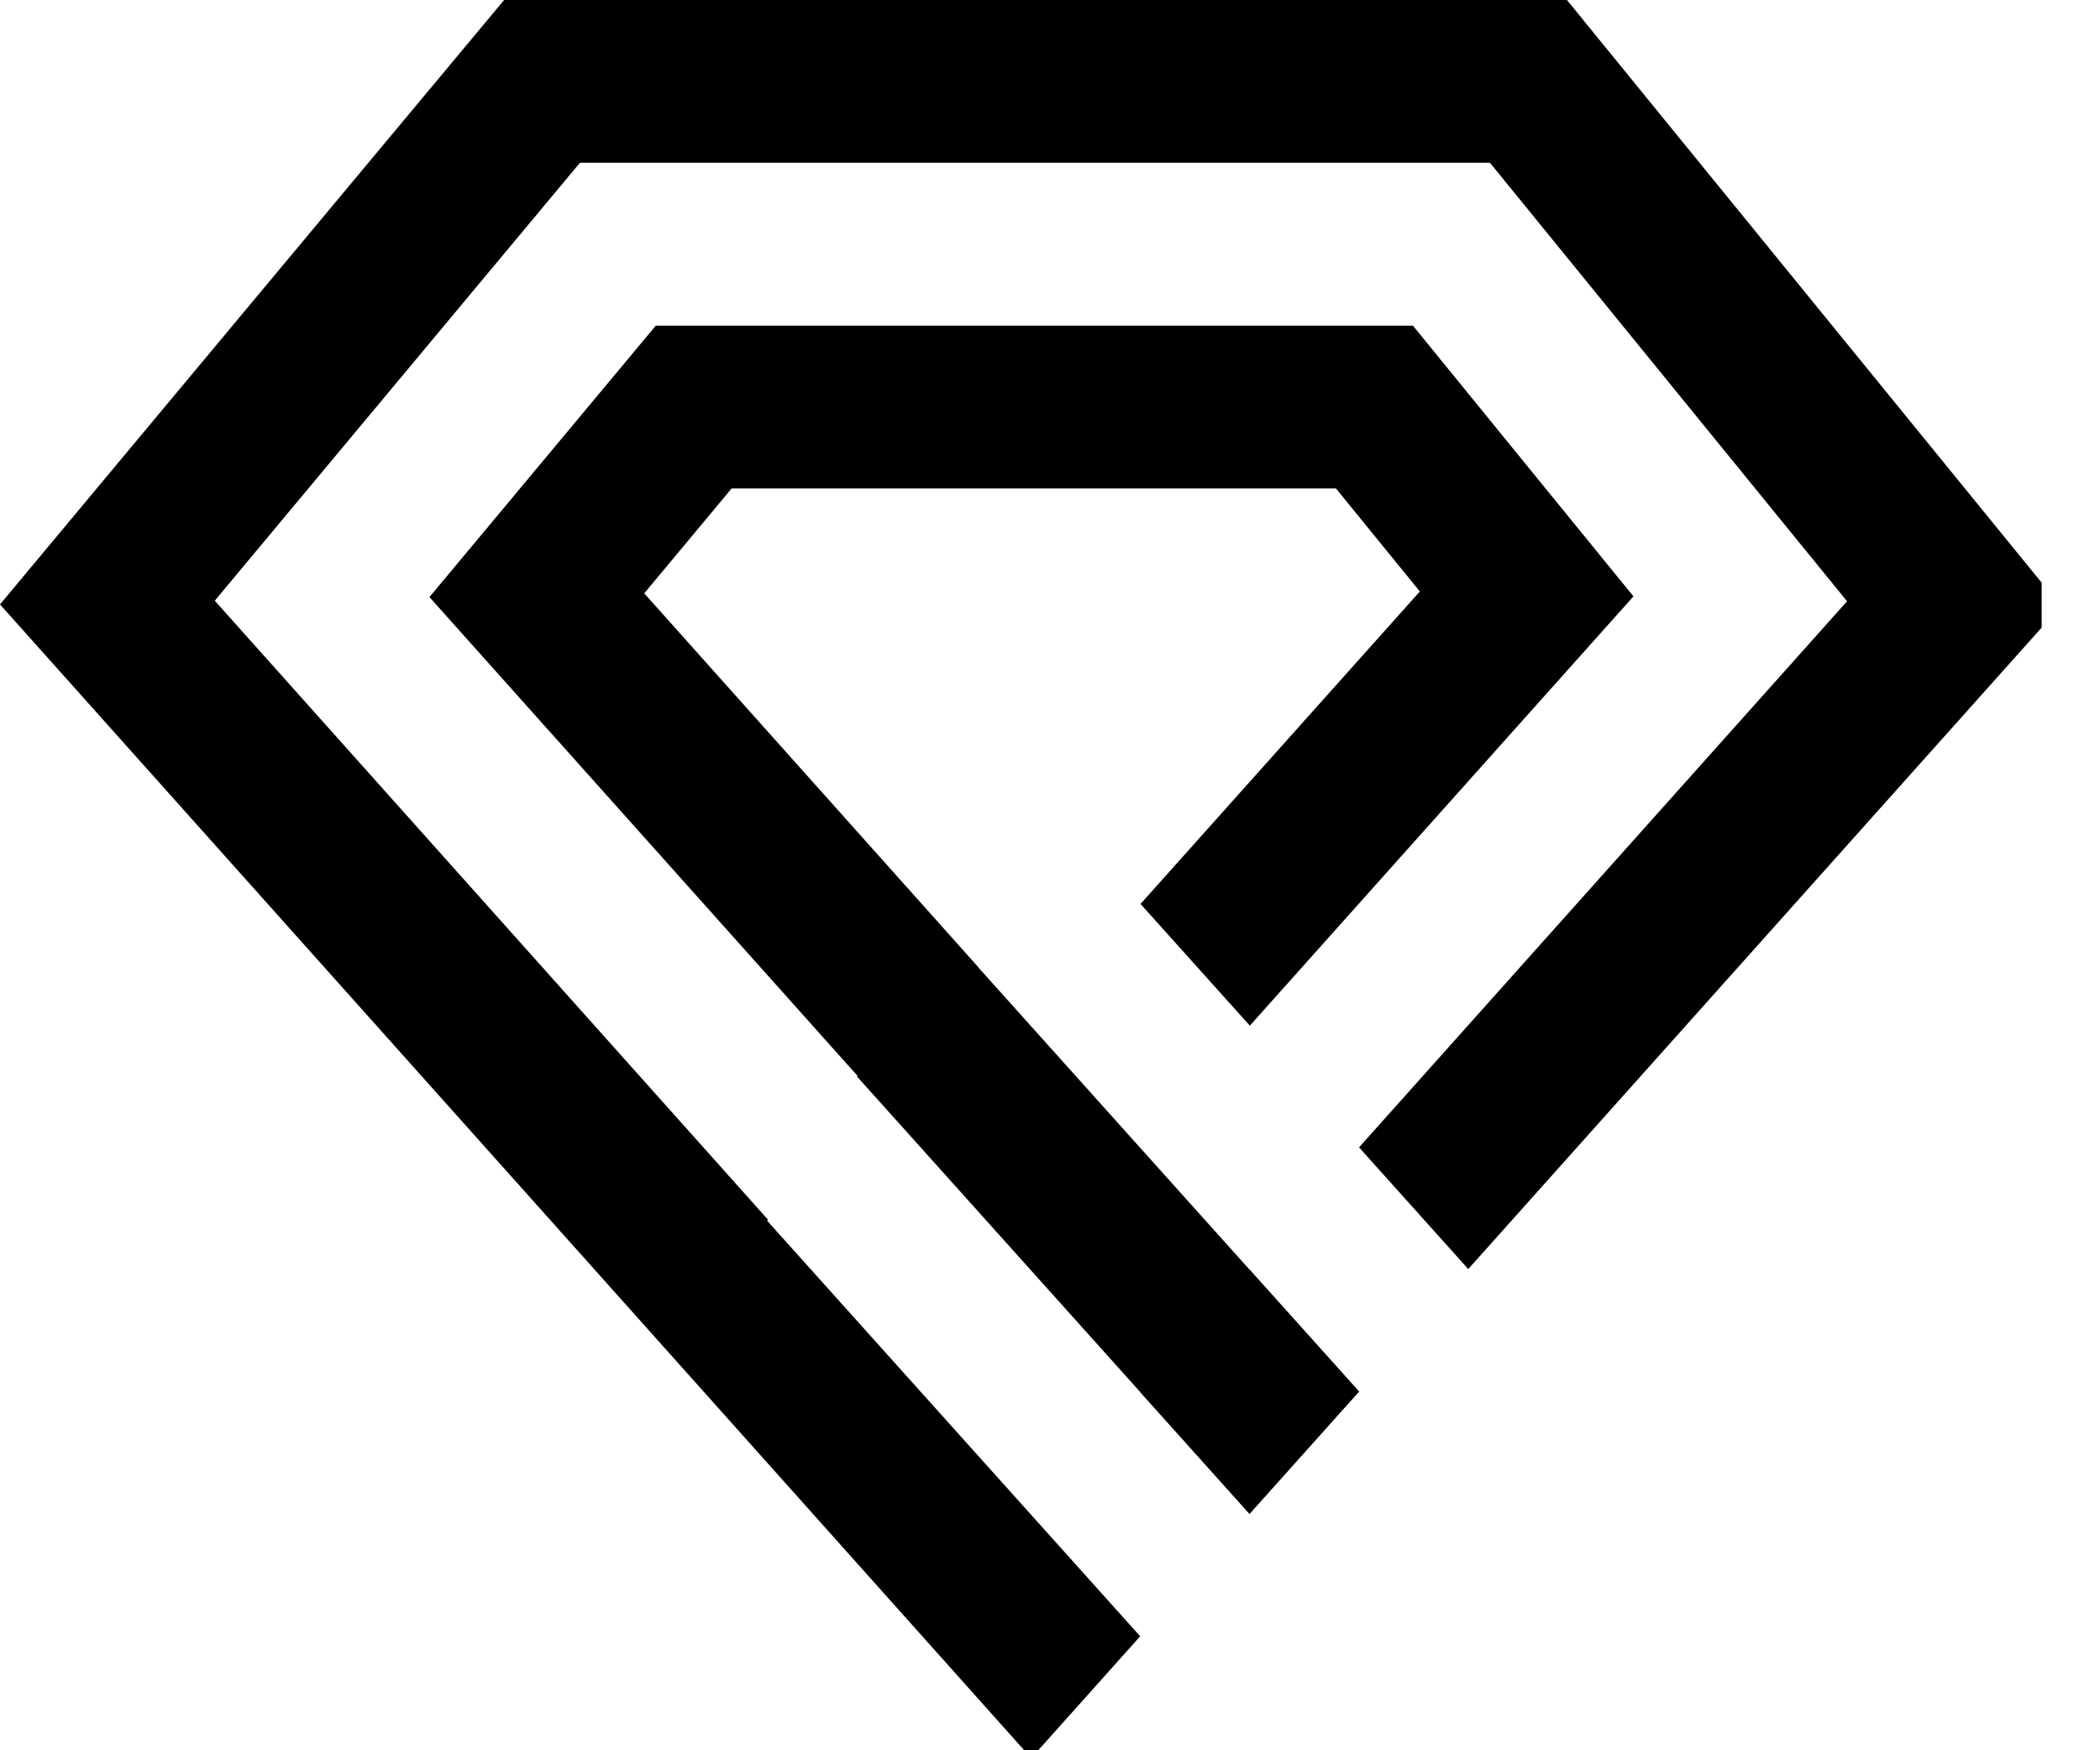 <svg width="18" height="15" viewBox="0 0 18 15" fill="none" xmlns="http://www.w3.org/2000/svg">
<g clip-path="url(#clip0)">
<path fill-rule="evenodd" clip-rule="evenodd" d="M17.664 5.195L13.431 0H4.321L0 5.18L8.839 15.067L9.773 14.023L6.575 10.461L6.583 10.453L1.841 5.148L4.971 1.395H12.771L15.832 5.153L11.649 9.833L12.585 10.876L17.664 5.195ZM9.774 11.931L10.71 12.974L11.648 11.925L10.711 10.882L9.774 11.931Z" fill="current"/>
<path fill-rule="evenodd" clip-rule="evenodd" d="M5.621 2.791H12.111L14.001 5.111L10.713 8.79L9.776 7.747L12.17 5.069L11.451 4.186H6.271L5.522 5.085L8.384 8.287L8.383 8.288L9.775 9.839L11.649 11.926L10.71 12.973L7.345 9.225L7.35 9.22L3.681 5.117L5.621 2.791Z" fill="current"/>
</g>
<defs>
<clipPath id="clip0">
<rect width="17.5" height="15" fill="white"/>
</clipPath>
</defs>
</svg>
